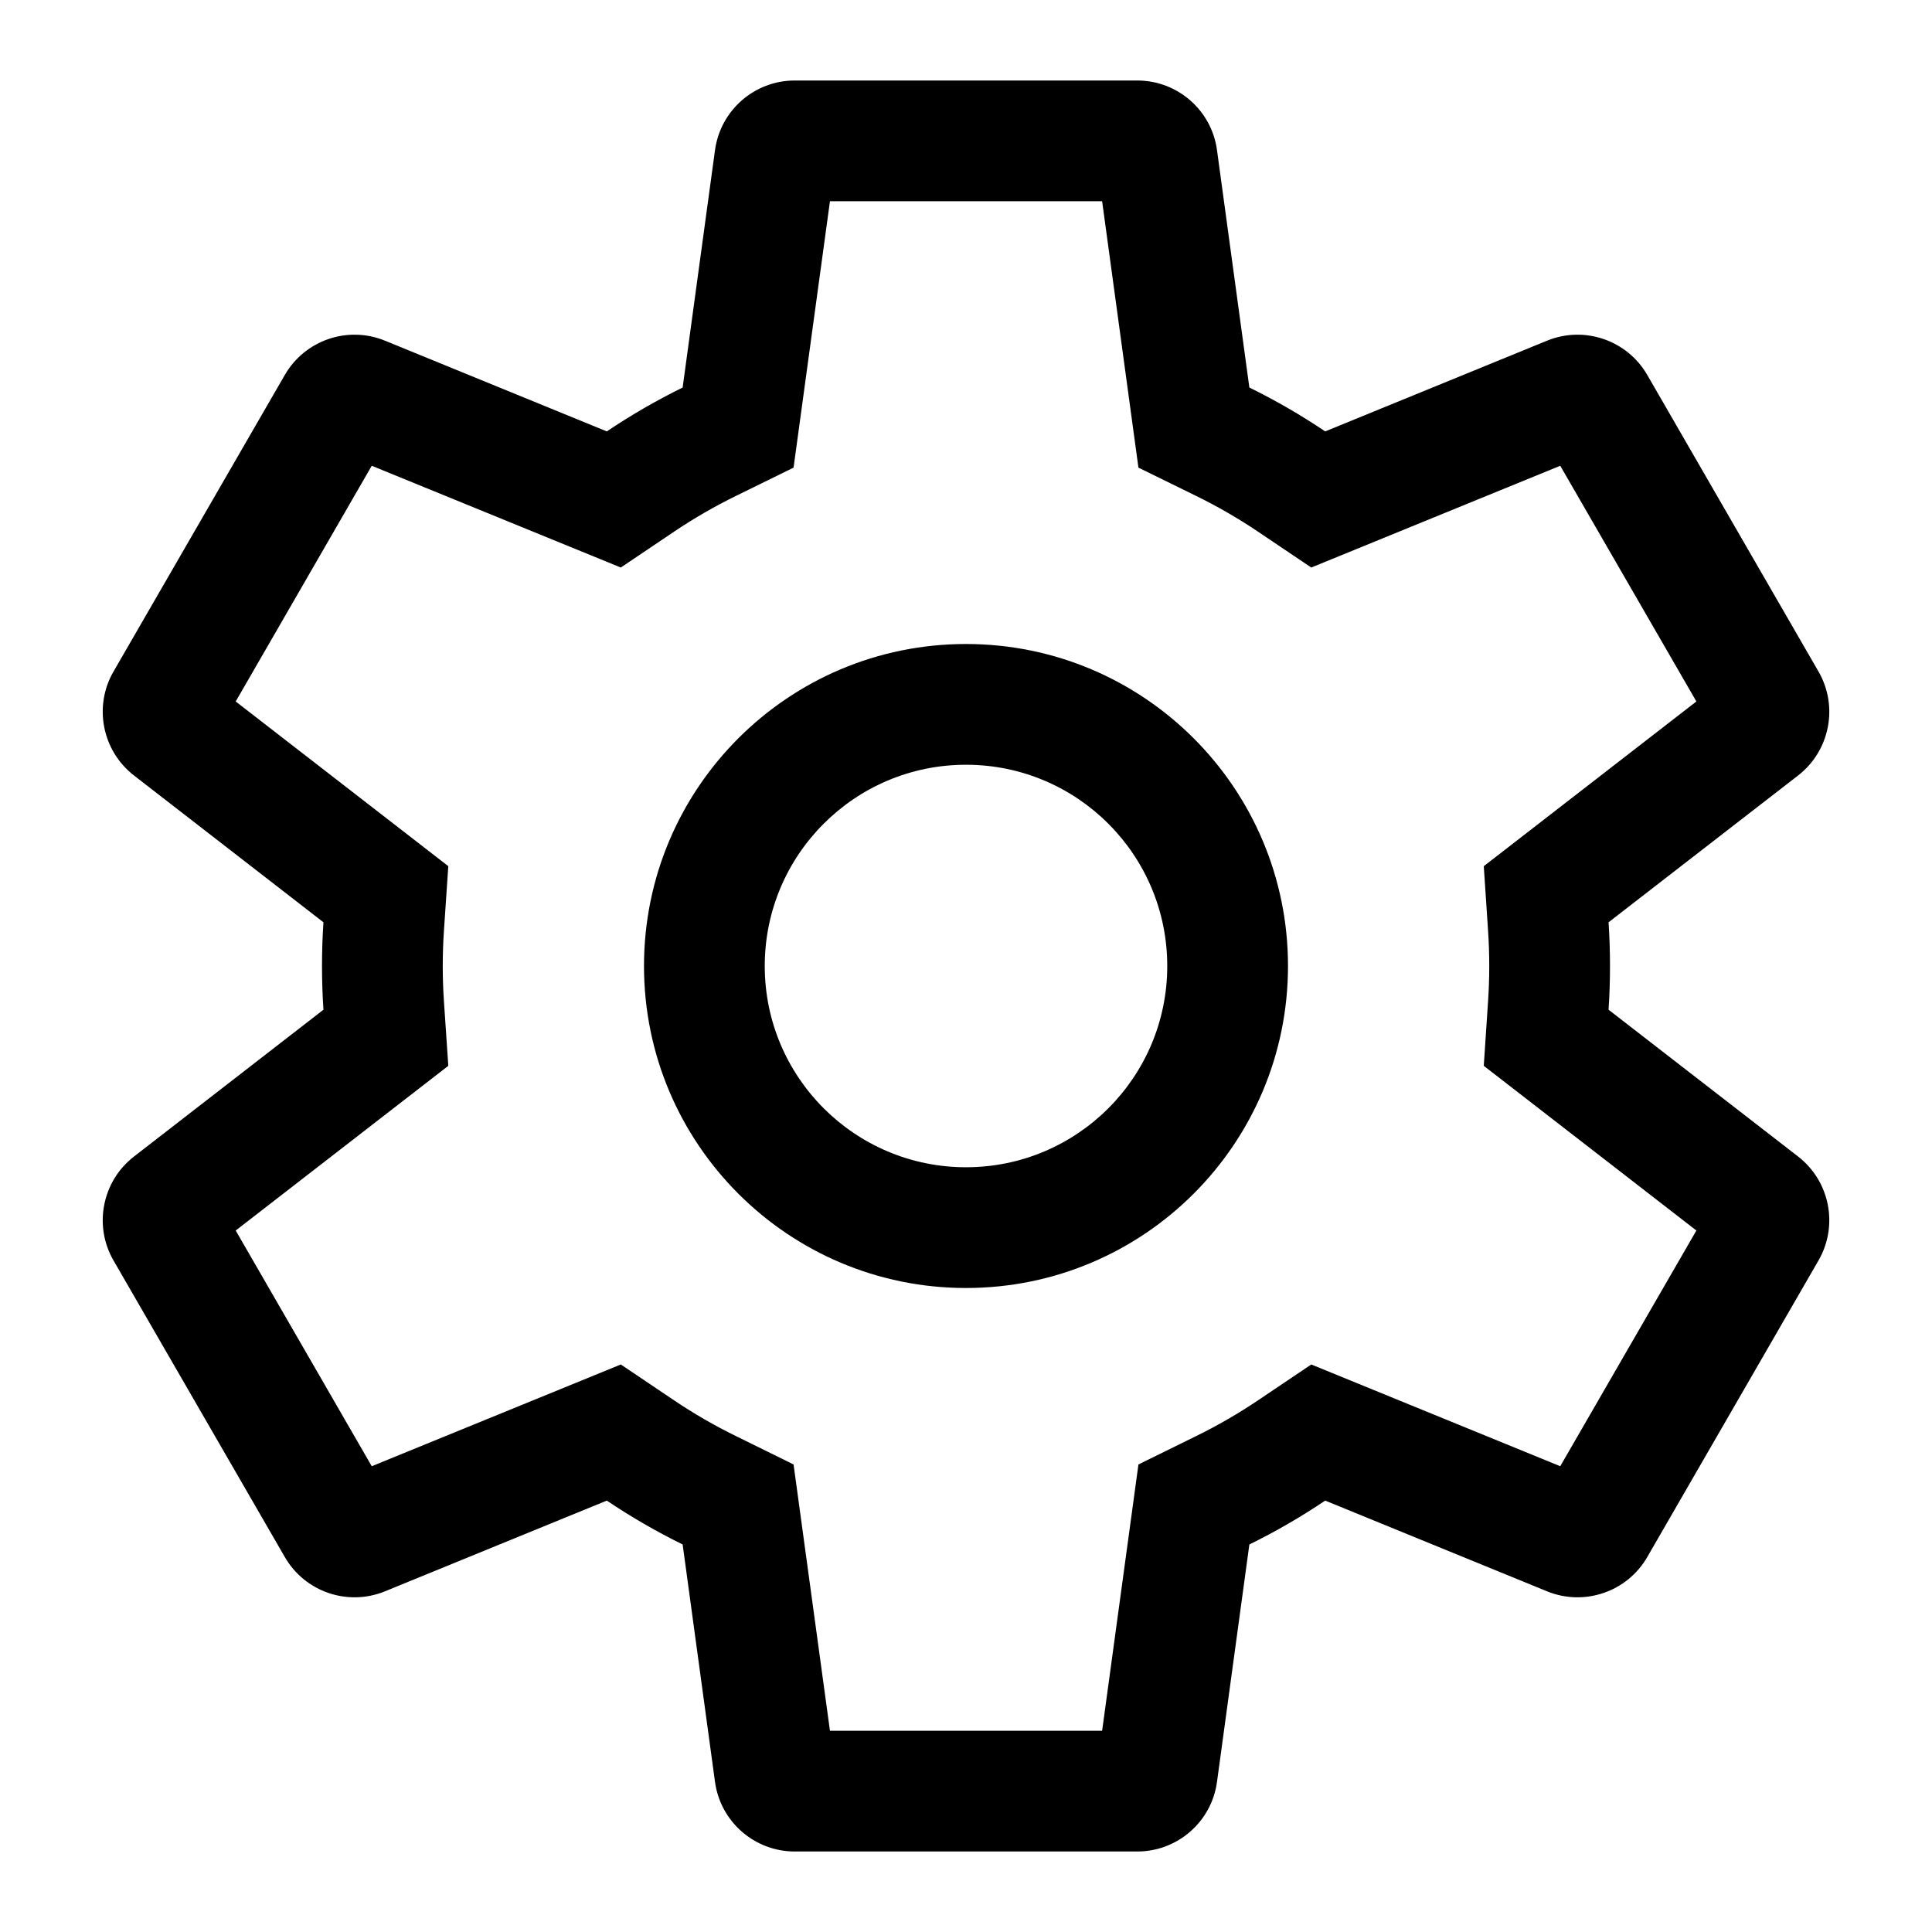 <svg width="24" height="24" viewBox="0 0 24 24" fill="none" xmlns="http://www.w3.org/2000/svg">
<path fill-rule="evenodd" clip-rule="evenodd" d="M12 16C14.209 16 16 14.209 16 12C16 9.791 14.209 8 12 8C9.791 8 8 9.791 8 12C8 14.209 9.791 16 12 16ZM12 14.5C13.381 14.5 14.5 13.381 14.5 12C14.5 10.619 13.381 9.5 12 9.5C10.62 9.5 9.5 10.619 9.5 12C9.5 13.381 10.62 14.5 12 14.5Z" fill="black"/>
<path fill-rule="evenodd" clip-rule="evenodd" d="M15.118 1.865L15.52 4.814C15.848 4.975 16.162 5.157 16.462 5.359L19.218 4.232C19.681 4.043 20.213 4.225 20.463 4.658L22.59 8.342C22.84 8.775 22.732 9.326 22.337 9.633L19.982 11.457C19.994 11.636 20 11.817 20 12C20 12.183 19.994 12.364 19.982 12.543L22.337 14.367C22.732 14.674 22.84 15.225 22.59 15.658L20.463 19.342C20.213 19.775 19.681 19.957 19.218 19.768L16.462 18.641C16.162 18.843 15.848 19.025 15.52 19.186L15.118 22.135C15.051 22.631 14.627 23 14.127 23H9.873C9.373 23 8.95 22.631 8.882 22.135L8.48 19.186C8.153 19.025 7.838 18.843 7.538 18.641L4.782 19.768C4.319 19.957 3.788 19.775 3.538 19.342L1.41 15.658C1.16 15.225 1.269 14.674 1.664 14.367L4.018 12.543C4.006 12.364 4 12.183 4 12C4 11.817 4.006 11.636 4.018 11.457L1.664 9.633C1.269 9.326 1.16 8.775 1.41 8.342L3.538 4.658C3.788 4.225 4.319 4.043 4.782 4.232L7.538 5.359C7.838 5.157 8.153 4.975 8.48 4.814L8.882 1.865C8.95 1.369 9.373 1 9.873 1H14.127C14.627 1 15.051 1.369 15.118 1.865ZM14.142 5.809L14.86 6.161C15.125 6.291 15.381 6.439 15.625 6.603L16.289 7.05L19.382 5.786L21.073 8.714L18.432 10.76L18.485 11.557C18.495 11.703 18.5 11.851 18.5 12C18.5 12.149 18.495 12.297 18.485 12.443L18.432 13.24L21.073 15.286L19.382 18.214L16.289 16.95L15.625 17.397C15.381 17.561 15.125 17.709 14.86 17.839L14.142 18.192L13.691 21.5H10.31L9.858 18.192L9.141 17.839C8.875 17.709 8.62 17.561 8.376 17.397L7.712 16.95L4.618 18.214L2.928 15.286L5.569 13.24L5.515 12.443C5.505 12.297 5.5 12.149 5.5 12C5.5 11.851 5.505 11.703 5.515 11.557L5.569 10.76L2.928 8.714L4.618 5.786L7.712 7.05L8.376 6.603C8.62 6.439 8.875 6.291 9.141 6.161L9.858 5.809L10.31 2.5H13.691L14.142 5.809Z" fill="black"/>
</svg>
